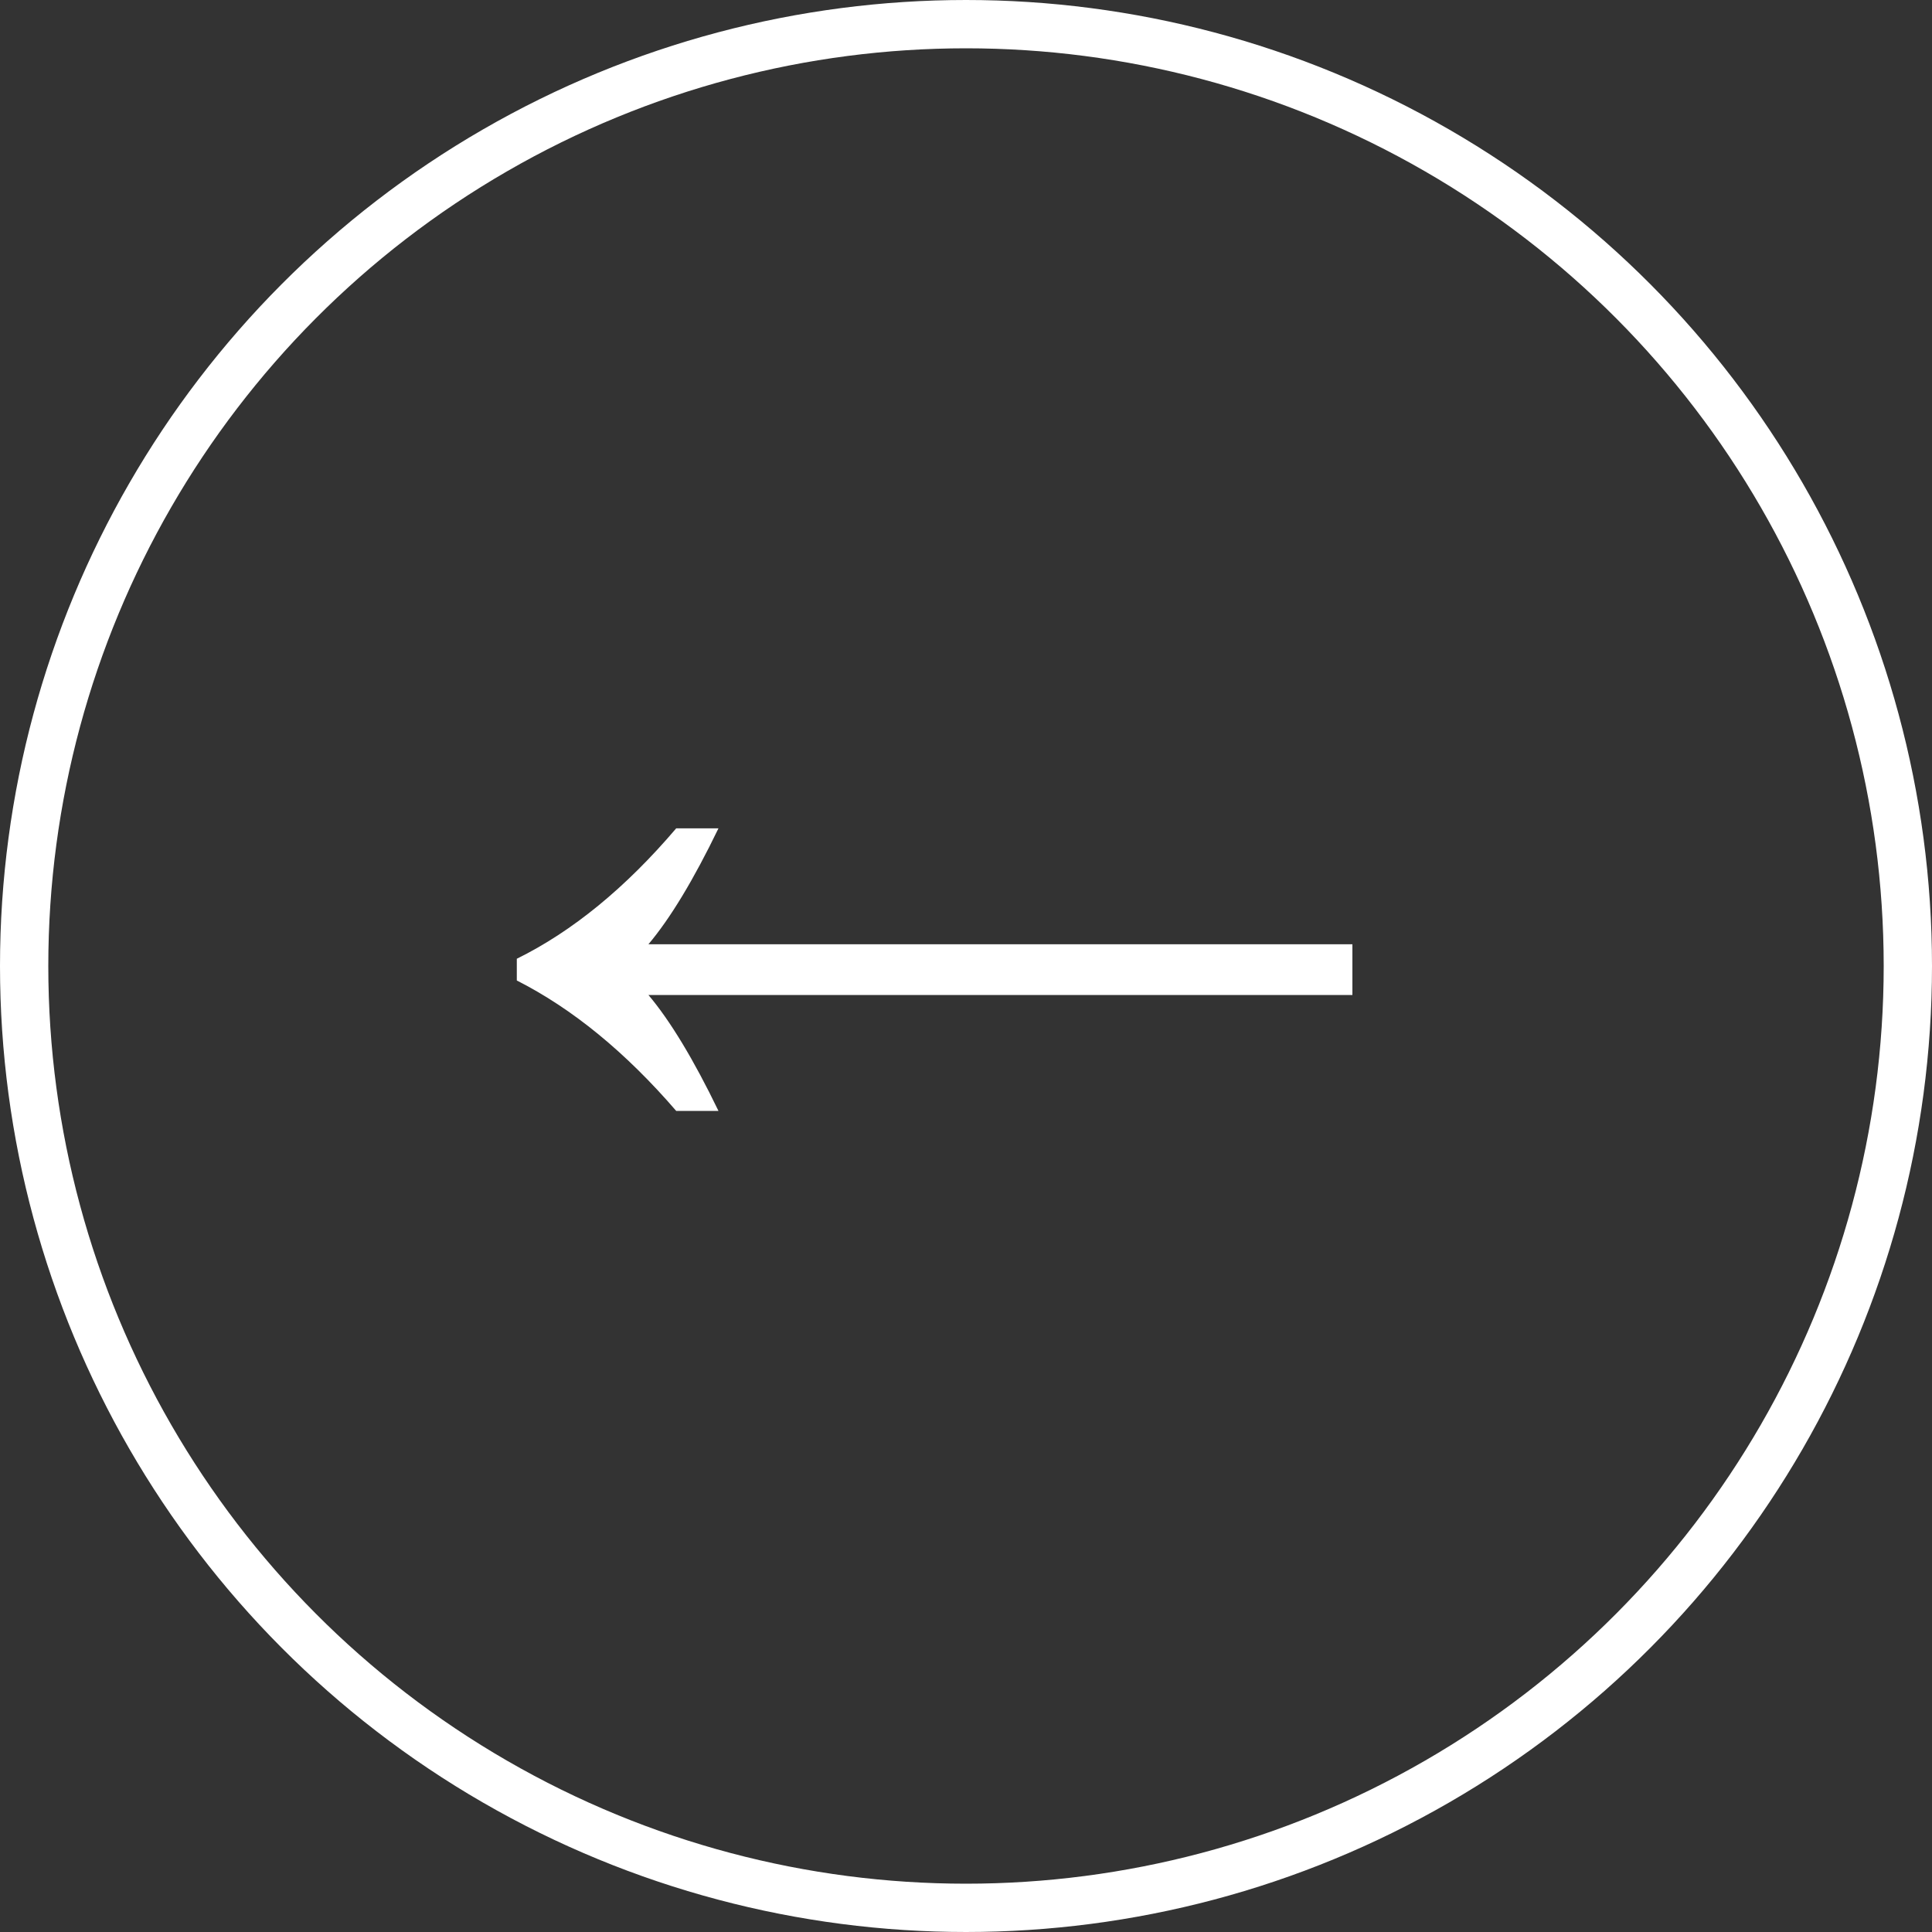<svg width="40" height="40" viewBox="0 0 40 40" fill="none" xmlns="http://www.w3.org/2000/svg">
<rect x="0" y="0" width="40" height="40" fill="#333333" stroke="none"/>
<path d="M14.875 17.15C14.359 18.217 13.875 19.017 13.425 19.55L28 19.55L28 20.6L13.425 20.6C13.875 21.133 14.359 21.933 14.875 23L14 23C12.95 21.783 11.85 20.883 10.7 20.3L10.7 19.85C11.85 19.283 12.95 18.383 14 17.15L14.875 17.15Z" fill="white"/>
<circle cx="20" cy="20" r="19.5" stroke="white"/>
</svg>
